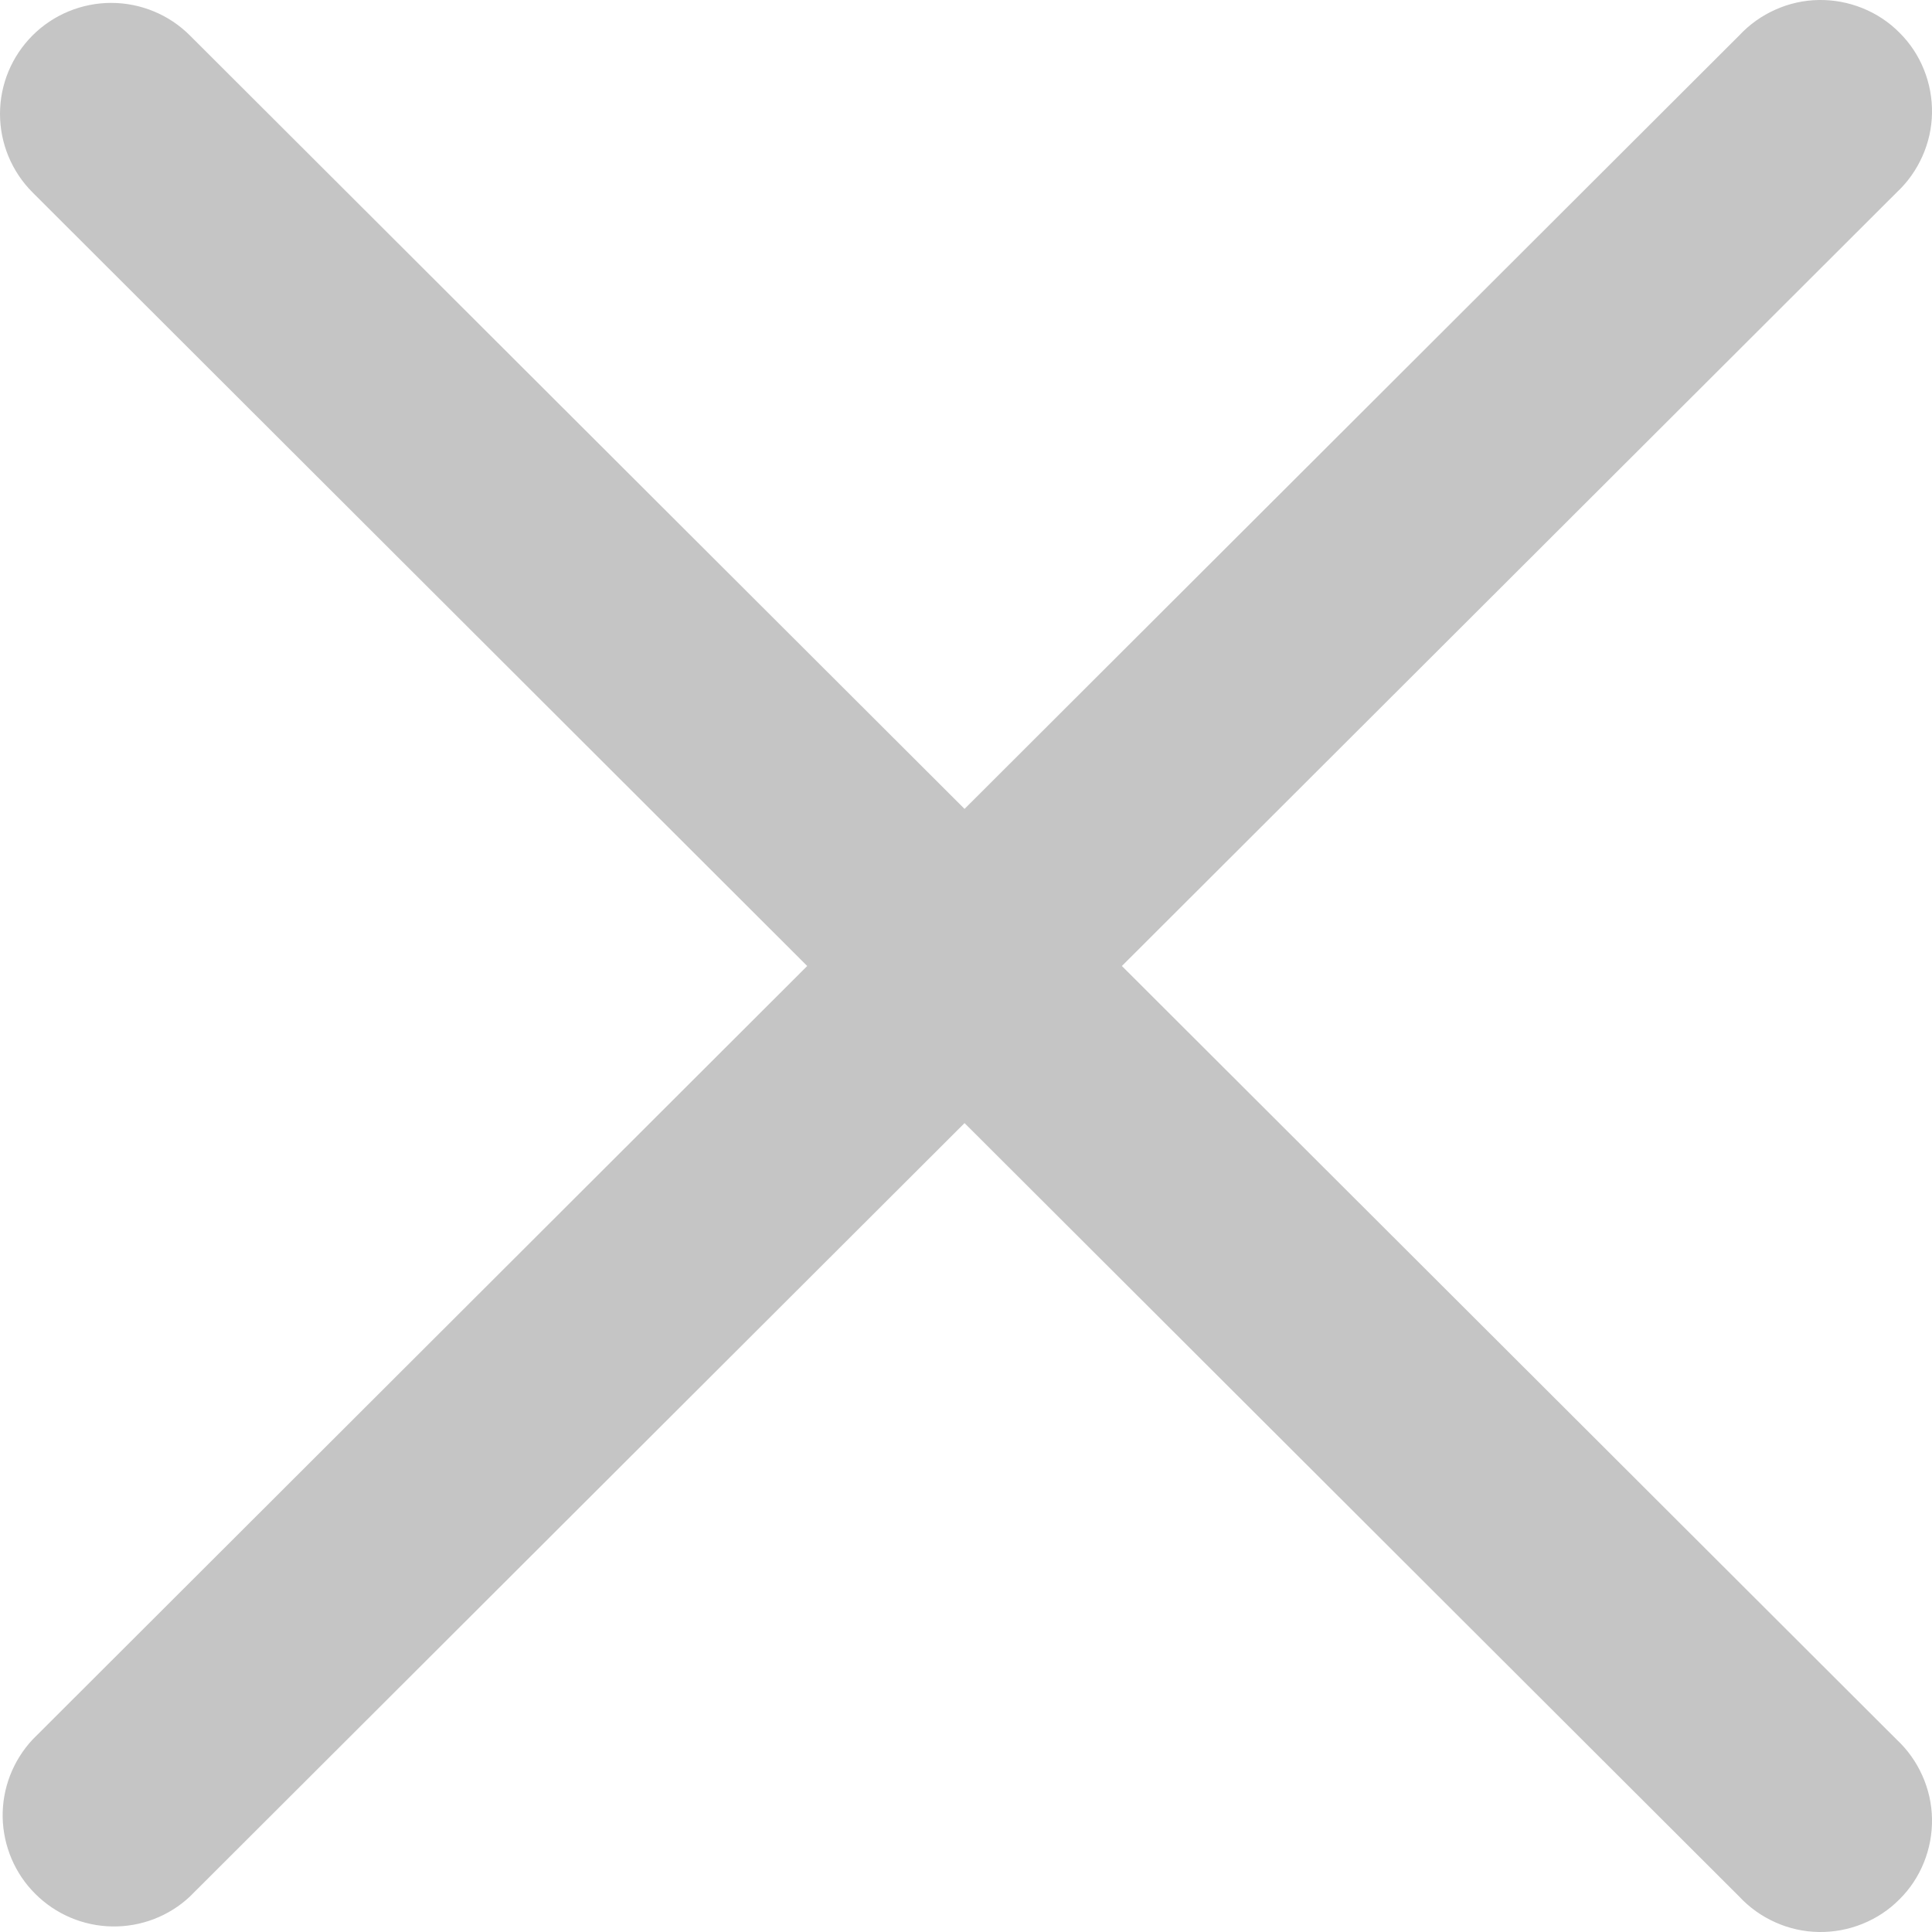 <svg width="16" height="16" viewBox="0 0 16 16" fill="#C5C5C5" xmlns="http://www.w3.org/2000/svg">
<path fill-rule="evenodd" clip-rule="evenodd" d="M0.27 0.293C0.442 0.121 0.677 0.024 0.921 0.024C1.165 0.024 1.4 0.121 1.572 0.293L7.988 6.699L14.404 0.293C14.488 0.203 14.59 0.13 14.703 0.08C14.816 0.029 14.938 0.002 15.062 0C15.186 -0.002 15.309 0.021 15.423 0.067C15.538 0.113 15.643 0.182 15.73 0.27C15.818 0.357 15.887 0.461 15.933 0.576C15.979 0.69 16.002 0.813 16 0.937C15.998 1.06 15.971 1.182 15.92 1.295C15.87 1.408 15.797 1.51 15.707 1.594L9.291 8L15.707 14.406C15.797 14.49 15.87 14.592 15.92 14.705C15.971 14.818 15.998 14.94 16 15.063C16.002 15.187 15.979 15.31 15.933 15.424C15.887 15.539 15.818 15.643 15.73 15.73C15.643 15.818 15.538 15.887 15.423 15.933C15.309 15.979 15.186 16.002 15.062 16C14.938 15.998 14.816 15.971 14.703 15.92C14.59 15.87 14.488 15.797 14.404 15.707L7.988 9.301L1.572 15.707C1.398 15.87 1.167 15.958 0.928 15.954C0.689 15.95 0.461 15.853 0.292 15.684C0.123 15.516 0.027 15.288 0.022 15.05C0.018 14.811 0.107 14.581 0.27 14.406L6.685 8L0.27 1.594C0.097 1.421 0 1.187 0 0.943C0 0.699 0.097 0.466 0.27 0.293Z" fill="#C5C5C5"/>
</svg>
